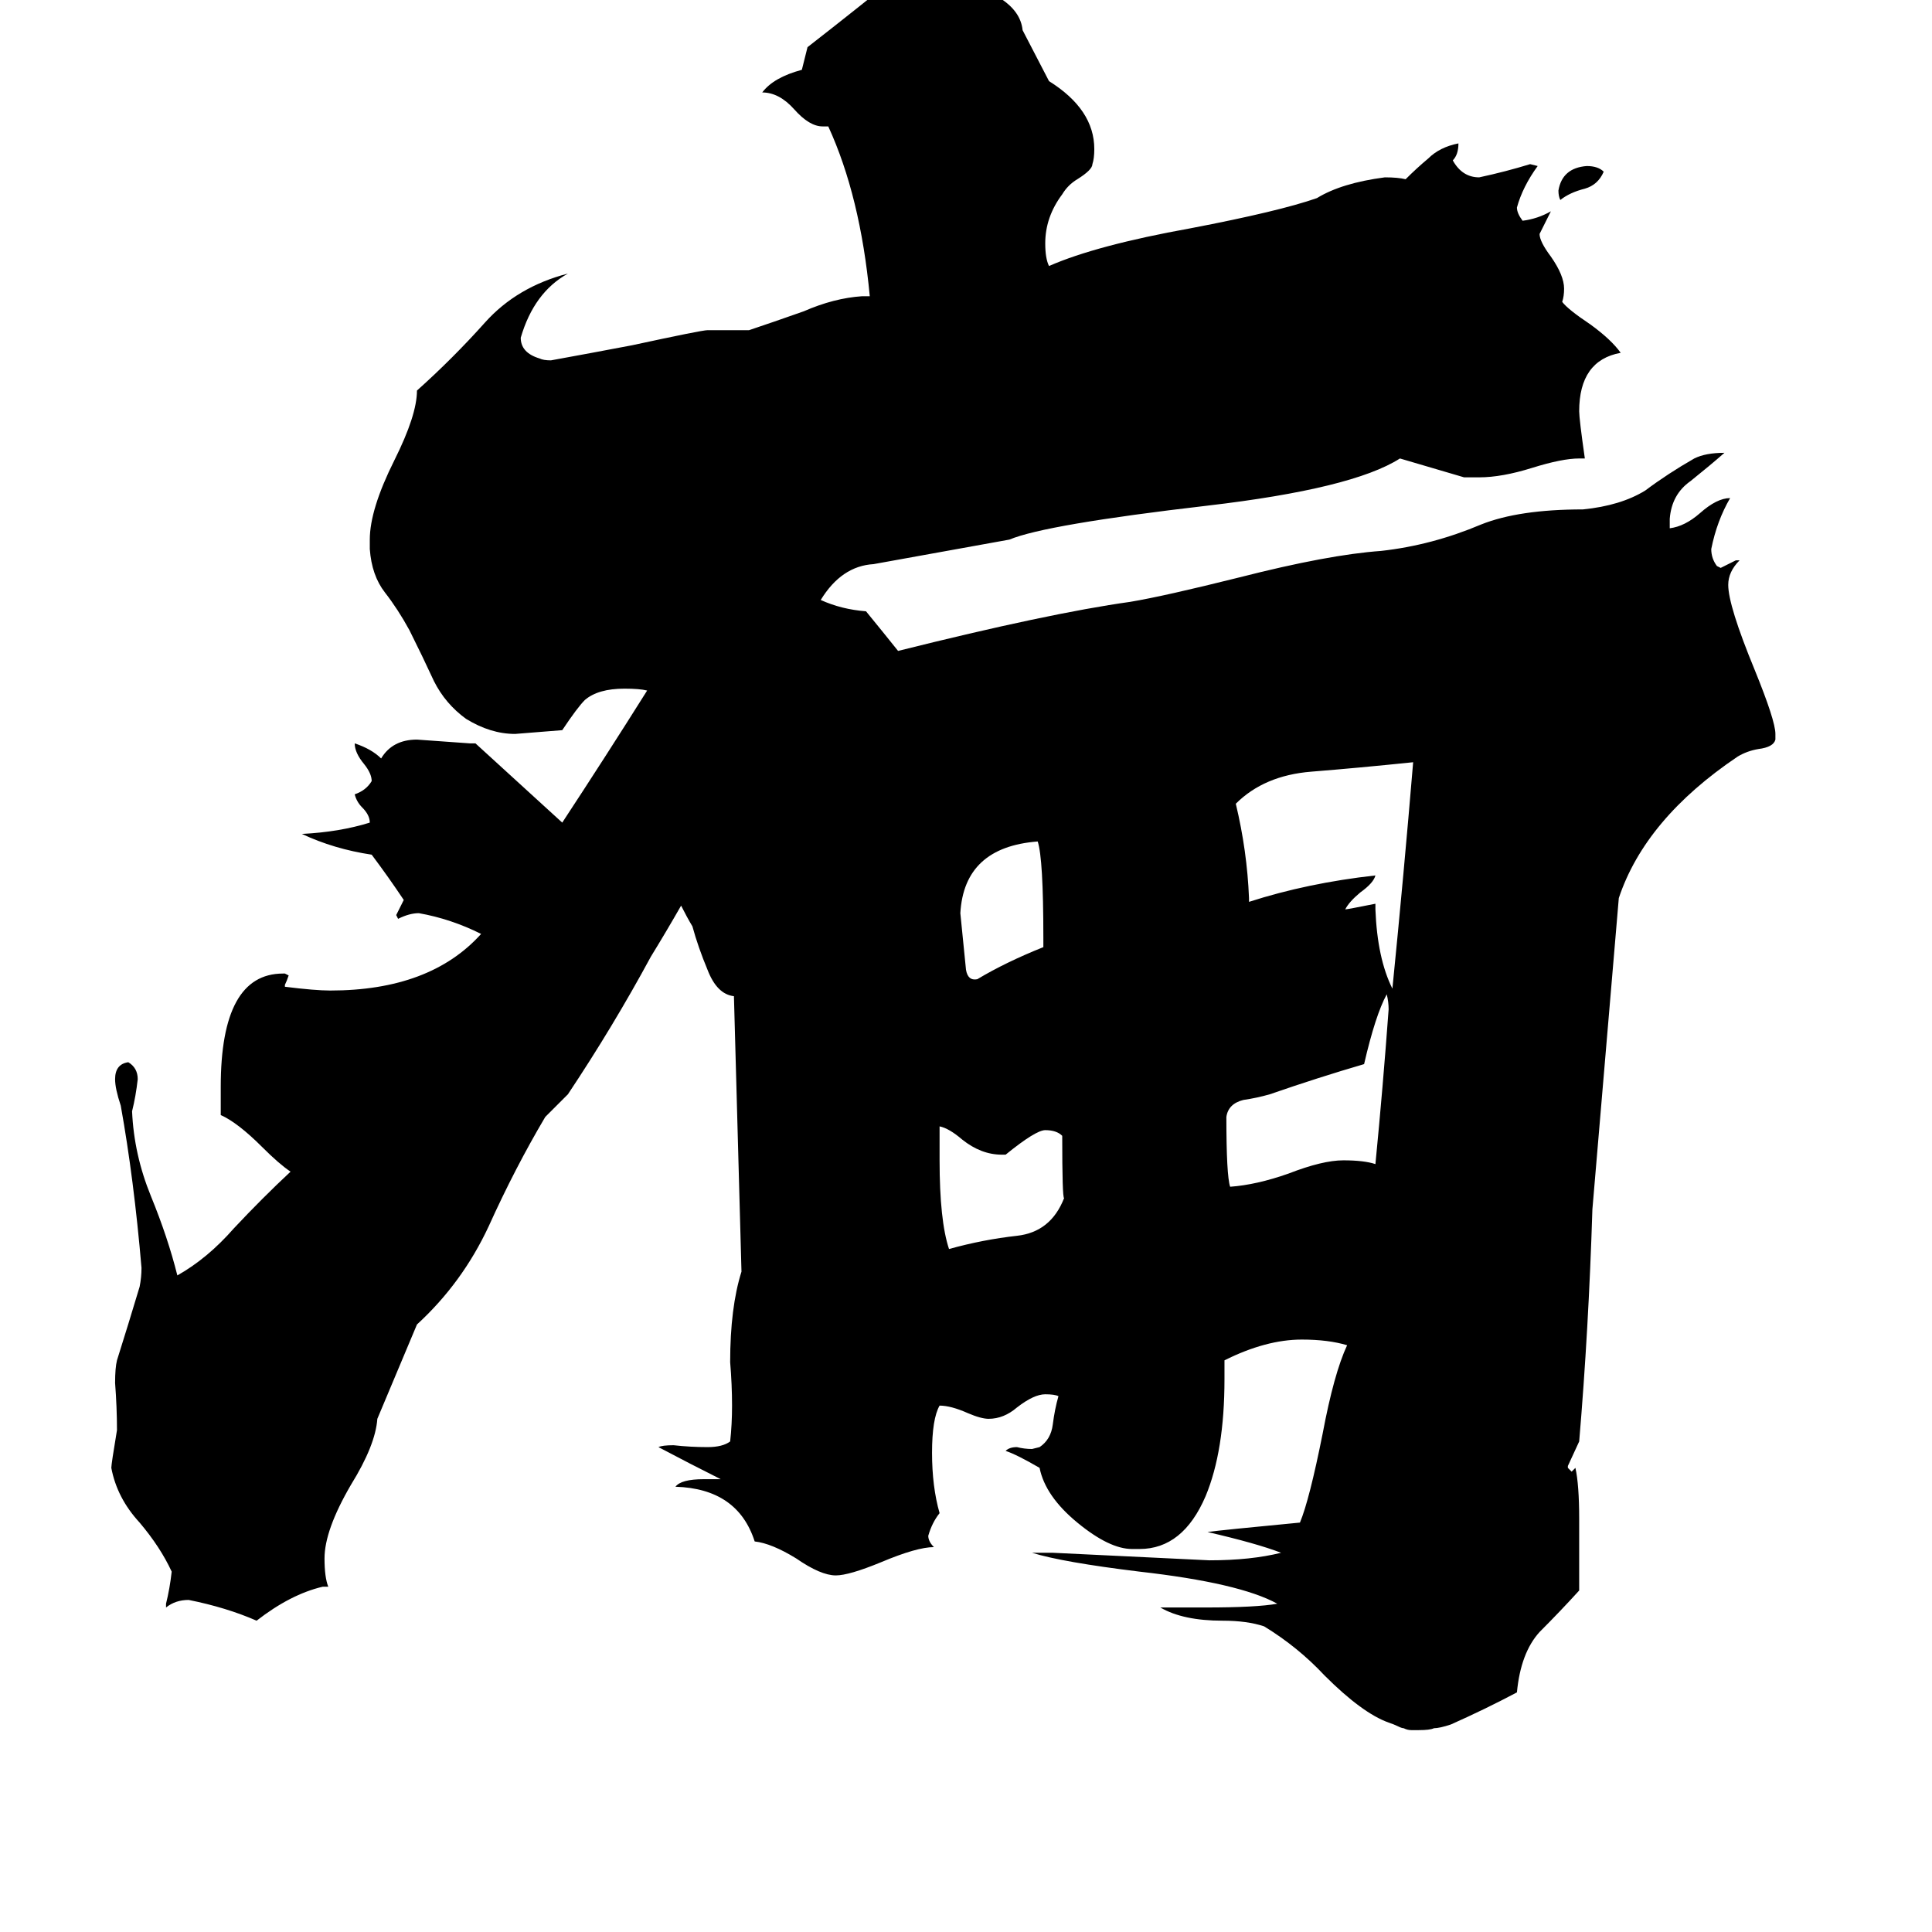 <svg xmlns="http://www.w3.org/2000/svg" viewBox="0 -800 1024 1024">
	<path fill="#000000" d="M553 -298V-303Q553 -345 550 -354Q511 -351 509 -316L512 -286Q513 -280 518 -281Q533 -290 553 -298ZM533 -188H531Q520 -188 510 -196Q503 -202 498 -203V-185Q498 -153 503 -138Q521 -143 539 -145Q557 -147 564 -165Q563 -165 563 -198Q560 -201 554 -201Q549 -201 533 -188ZM729 -183Q733 -224 736 -265Q736 -269 735 -273Q729 -262 723 -236Q699 -229 673 -220Q666 -218 659 -217Q651 -215 650 -208Q650 -177 652 -171Q666 -172 683 -178Q701 -185 712 -185Q723 -185 729 -183ZM729 -321V-318Q730 -292 738 -276Q744 -336 749 -396Q720 -393 695 -391Q670 -389 655 -374Q661 -349 662 -324V-322Q693 -332 729 -336Q728 -332 721 -327Q715 -322 713 -318Q714 -318 729 -321ZM850 -709Q847 -702 840 -700Q832 -698 827 -694Q826 -696 826 -699Q828 -711 841 -712Q847 -712 850 -709ZM435 -482Q446 -477 459 -476Q468 -465 476 -455Q556 -475 599 -481Q617 -484 657 -494Q704 -506 732 -508Q759 -511 785 -522Q805 -530 839 -530Q859 -532 872 -540Q884 -549 898 -557Q904 -560 914 -560Q906 -553 896 -545Q886 -538 885 -525V-520Q893 -521 901 -528Q910 -536 917 -536Q910 -524 907 -509Q907 -504 910 -500L912 -499Q916 -501 920 -503H922Q916 -497 916 -490Q916 -479 930 -445Q941 -418 941 -411V-408Q940 -404 932 -403Q926 -402 921 -399Q872 -366 858 -324L844 -159Q842 -95 837 -36L831 -23V-22L833 -20L835 -22Q837 -13 837 5V43Q827 54 816 65Q806 76 804 97Q787 106 769 114Q763 116 760 116Q758 117 752 117Q750 117 748 117Q746 117 744 116Q743 116 741 115Q739 114 736 113Q722 108 702 88Q688 73 670 62Q661 59 648 59Q627 59 615 52H639Q666 52 677 50Q657 39 604 33Q563 28 547 23H558Q600 25 641 27Q663 27 679 23Q666 18 640 12Q647 11 689 7Q694 -5 701 -40Q707 -72 714 -87Q704 -90 690 -90Q671 -90 649 -79V-69Q649 -31 639 -7Q627 21 604 21H600Q588 21 571 7Q554 -7 551 -22Q539 -29 533 -31Q535 -33 539 -33Q543 -32 547 -32L551 -33Q557 -37 558 -45Q559 -53 561 -60Q559 -61 554 -61Q548 -61 539 -54Q532 -48 524 -48Q520 -48 513 -51Q504 -55 498 -55Q494 -48 494 -30Q494 -12 498 2Q494 7 492 14Q492 17 495 20Q486 20 467 28Q450 35 443 35Q435 35 422 26Q409 18 400 17Q391 -11 358 -12Q361 -16 373 -16H382Q366 -24 349 -33Q351 -34 357 -34Q366 -33 375 -33Q383 -33 387 -36Q388 -45 388 -55Q388 -66 387 -78Q387 -107 393 -126L389 -272Q380 -273 375 -286Q370 -298 367 -309Q364 -314 361 -320Q353 -306 345 -293Q325 -256 301 -220Q295 -214 289 -208Q273 -181 259 -150Q245 -120 221 -98L200 -48Q199 -34 186 -13Q172 11 172 26Q172 36 174 41H171Q154 45 136 59Q120 52 100 48Q93 48 88 52V50Q90 42 91 33Q85 20 74 7Q62 -6 59 -22Q59 -24 62 -42Q62 -54 61 -67Q61 -75 62 -79Q68 -98 74 -118Q75 -123 75 -128Q71 -175 64 -214Q61 -223 61 -228Q61 -236 68 -237Q73 -234 73 -228Q72 -219 70 -211Q71 -188 80 -166Q89 -144 94 -124Q110 -133 124 -149Q139 -165 154 -179Q148 -183 139 -192Q126 -205 117 -209V-224Q117 -284 150 -284H151L153 -283Q152 -280 151 -278V-277Q167 -275 175 -275Q228 -275 255 -305Q239 -313 222 -316Q217 -316 211 -313L210 -315Q212 -319 214 -323Q206 -335 197 -347Q177 -350 160 -358Q180 -359 196 -364Q196 -368 192 -372Q189 -375 188 -379Q194 -381 197 -386Q197 -390 193 -395Q188 -401 188 -406Q197 -403 202 -398Q208 -408 221 -408Q235 -407 249 -406H252Q275 -385 298 -364Q321 -399 343 -434Q339 -435 331 -435Q317 -435 310 -429Q306 -425 298 -413Q286 -412 273 -411Q260 -411 247 -419Q236 -427 230 -439Q224 -452 217 -466Q211 -477 204 -486Q197 -495 196 -509V-514Q196 -530 209 -556Q221 -580 221 -593Q240 -610 257 -629Q274 -648 301 -655Q283 -645 276 -621Q276 -613 286 -610Q288 -609 292 -609Q314 -613 335 -617Q372 -625 375 -625H397Q409 -629 426 -635Q442 -642 457 -643H461Q456 -696 439 -733H436Q429 -733 421 -742Q413 -751 404 -751Q410 -759 425 -763L428 -775Q455 -796 482 -818Q500 -814 513 -814Q516 -811 530 -801Q541 -794 542 -784L556 -757Q580 -742 580 -721Q580 -716 579 -713Q579 -710 571 -705Q566 -702 563 -697Q554 -685 554 -671Q554 -663 556 -659Q581 -670 631 -679Q678 -688 698 -695Q711 -703 734 -706Q741 -706 745 -705Q751 -711 757 -716Q763 -722 773 -724Q773 -718 770 -715Q775 -706 784 -706Q798 -709 811 -713L815 -712Q807 -701 804 -690Q804 -687 807 -683Q815 -684 822 -688Q819 -682 816 -676Q816 -672 822 -664Q829 -654 829 -647Q829 -643 828 -640Q831 -636 843 -628Q854 -620 859 -613Q837 -609 837 -582Q837 -578 840 -557H837Q828 -557 812 -552Q796 -547 784 -547H776L742 -557Q717 -541 640 -532Q554 -522 535 -514L463 -501Q446 -500 435 -482Z"/>
</svg>